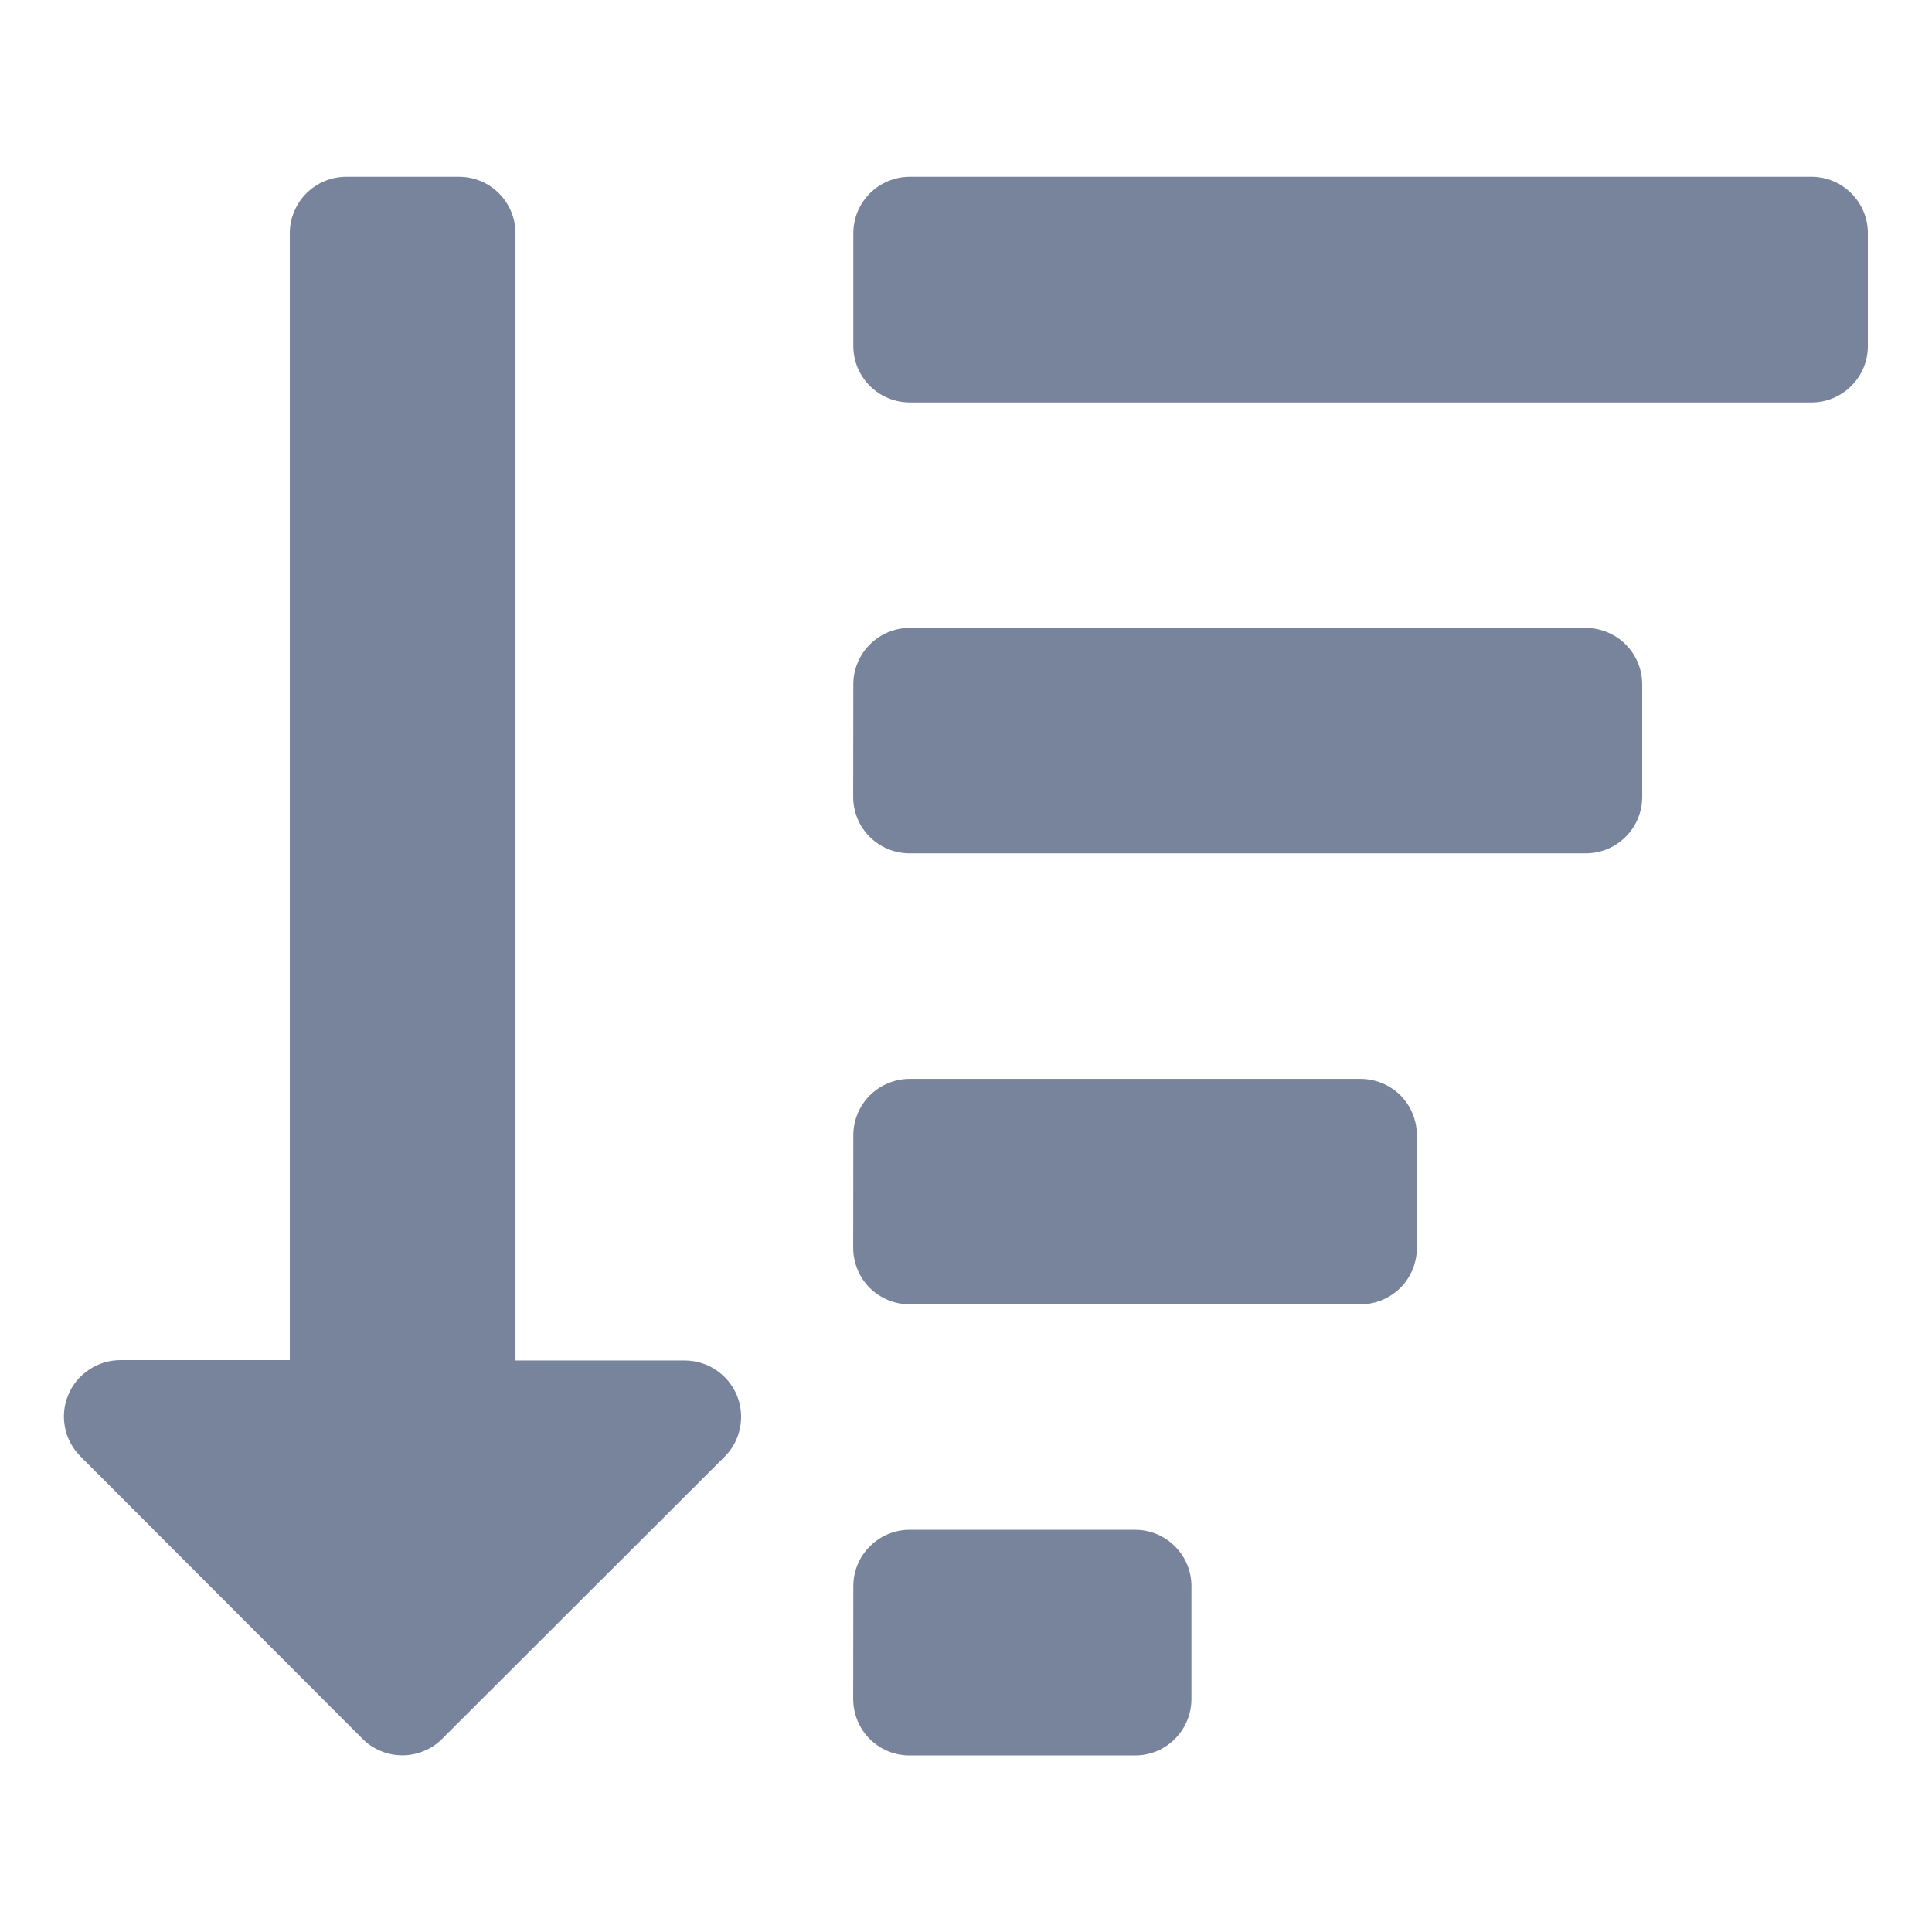 <svg width="16" height="16" viewBox="0 0 16 16" fill="none" xmlns="http://www.w3.org/2000/svg">
<path d="M3.662 14.4C3.619 14.444 3.568 14.478 3.511 14.501C3.454 14.525 3.393 14.537 3.332 14.537C3.271 14.537 3.21 14.525 3.153 14.501C3.097 14.478 3.045 14.444 3.002 14.4L0.669 12.064C0.603 11.999 0.557 11.916 0.539 11.825C0.52 11.734 0.529 11.639 0.565 11.553C0.6 11.467 0.66 11.394 0.738 11.343C0.815 11.291 0.906 11.264 0.998 11.264H2.4V1.931C2.4 1.87 2.412 1.809 2.436 1.753C2.459 1.696 2.494 1.644 2.537 1.601C2.58 1.558 2.632 1.523 2.688 1.5C2.745 1.476 2.806 1.464 2.867 1.464H3.802C3.926 1.464 4.044 1.513 4.132 1.601C4.22 1.689 4.269 1.807 4.269 1.931V11.267H5.669C5.762 11.267 5.853 11.294 5.93 11.346C6.007 11.397 6.067 11.471 6.103 11.556C6.138 11.642 6.147 11.737 6.128 11.828C6.11 11.919 6.065 12.002 5.998 12.067L3.662 14.4ZM7.067 2.866V1.931C7.067 1.807 7.116 1.689 7.204 1.601C7.292 1.513 7.411 1.464 7.534 1.464H15.002C15.126 1.464 15.244 1.513 15.332 1.601C15.42 1.689 15.469 1.807 15.469 1.931V2.866C15.469 2.99 15.42 3.108 15.332 3.196C15.244 3.284 15.126 3.333 15.002 3.333H7.533C7.409 3.332 7.291 3.283 7.204 3.196C7.116 3.108 7.067 2.989 7.067 2.866ZM7.067 5.667C7.067 5.543 7.116 5.425 7.204 5.337C7.292 5.249 7.411 5.2 7.534 5.2H13.134C13.258 5.201 13.376 5.25 13.463 5.337C13.55 5.424 13.6 5.542 13.6 5.666V6.6C13.6 6.724 13.551 6.843 13.463 6.93C13.376 7.018 13.257 7.067 13.133 7.067H7.533C7.409 7.067 7.29 7.018 7.202 6.93C7.115 6.843 7.066 6.724 7.066 6.6L7.067 5.667ZM7.067 9.402C7.067 9.278 7.116 9.159 7.204 9.071C7.292 8.984 7.411 8.935 7.534 8.935H11.267C11.391 8.935 11.51 8.984 11.598 9.071C11.685 9.159 11.734 9.278 11.734 9.402V10.335C11.734 10.458 11.685 10.577 11.598 10.665C11.51 10.752 11.391 10.802 11.267 10.802H7.533C7.409 10.802 7.29 10.752 7.202 10.665C7.115 10.577 7.066 10.458 7.066 10.335L7.067 9.402ZM7.067 13.136C7.067 13.012 7.116 12.893 7.204 12.806C7.292 12.718 7.411 12.669 7.534 12.669H9.4C9.524 12.669 9.643 12.718 9.73 12.806C9.818 12.893 9.867 13.012 9.867 13.136V14.07C9.867 14.194 9.818 14.313 9.73 14.401C9.643 14.489 9.524 14.538 9.4 14.538H7.533C7.409 14.538 7.29 14.489 7.202 14.401C7.115 14.313 7.066 14.194 7.066 14.07L7.067 13.136Z" fill="#78849B"/>
</svg>
